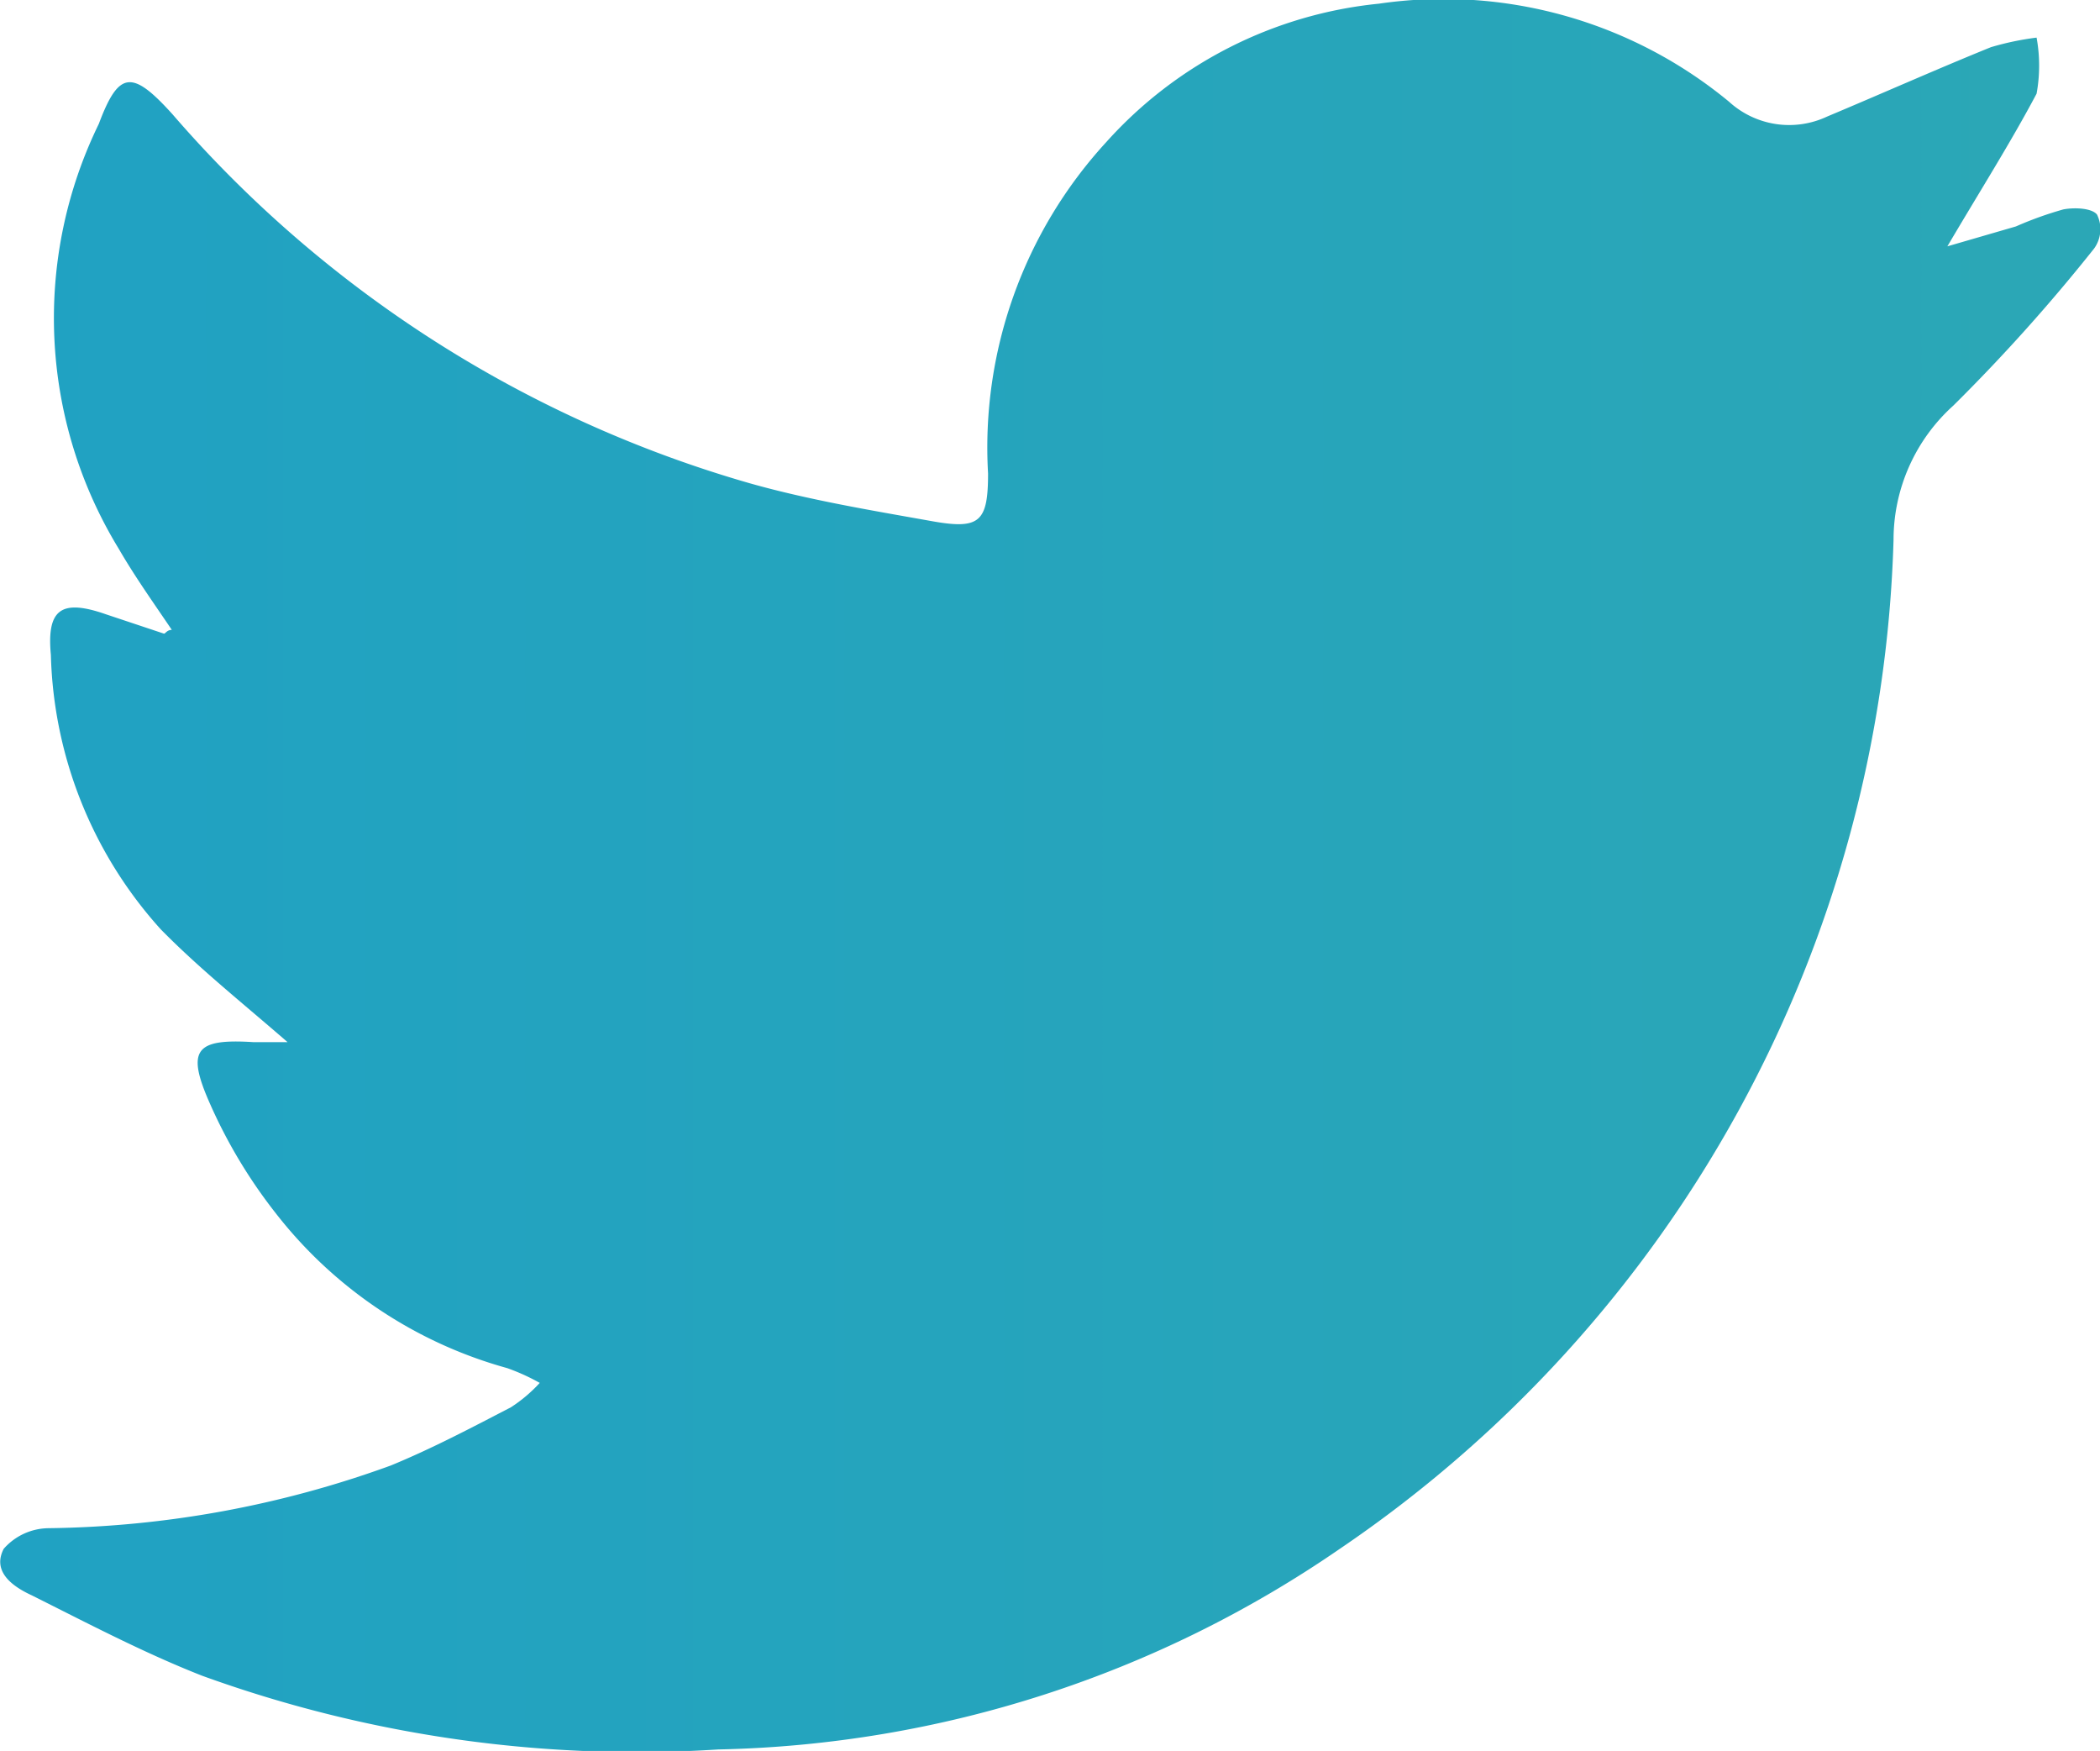 <svg id="Layer_1" data-name="Layer 1" xmlns="http://www.w3.org/2000/svg" xmlns:xlink="http://www.w3.org/1999/xlink" viewBox="0 0 28.48 23.74"><defs><style>.cls-1{fill:url(#linear-gradient);}</style><linearGradient id="linear-gradient" x1="-182.35" y1="11.87" x2="151.11" y2="11.87" gradientUnits="userSpaceOnUse"><stop offset="0" stop-color="#1269b3"/><stop offset="0.5" stop-color="#1a9fca"/><stop offset="1" stop-color="#5bbd7d"/></linearGradient></defs><path class="cls-1" d="M28.44,2.91c-.07-.09-.31-.1-.46-.07a4.88,4.88,0,0,0-.64.23l-.93.27c.46-.78.86-1.41,1.21-2.07a2.11,2.11,0,0,0,0-.76A3.83,3.83,0,0,0,27,.64c-.74.3-1.48.63-2.22.94a1.21,1.21,0,0,1-1.33-.2A6.08,6.08,0,0,0,18.7.05,5.73,5.73,0,0,0,15,1.93a6.12,6.12,0,0,0-1.6,4.49c0,.65-.11.76-.74.65-.84-.15-1.69-.29-2.5-.52a16.28,16.28,0,0,1-7.82-5c-.55-.61-.73-.59-1,.13a6,6,0,0,0,.27,5.76c.22.38.47.73.72,1.1-.07,0-.09.06-.11.05l-.78-.26c-.6-.21-.81-.08-.75.55A5.77,5.77,0,0,0,2.18,12.6c.52.53,1.11,1,1.72,1.53l-.46,0c-.79-.05-.92.1-.59.84a6.93,6.93,0,0,0,.89,1.48,6,6,0,0,0,3.14,2.1,2.86,2.86,0,0,1,.44.2,2,2,0,0,1-.39.33c-.54.28-1.07.56-1.63.79a14.06,14.06,0,0,1-4.64.85A.82.82,0,0,0,.05,21c-.16.31.12.51.38.63.76.38,1.52.78,2.31,1.09a17.29,17.29,0,0,0,7,1A15.41,15.41,0,0,0,18.17,21,17.12,17.12,0,0,0,25.68,7.32a2.45,2.45,0,0,1,.81-1.82A24.17,24.17,0,0,0,28.4,3.37.45.45,0,0,0,28.44,2.91Z"/></svg>